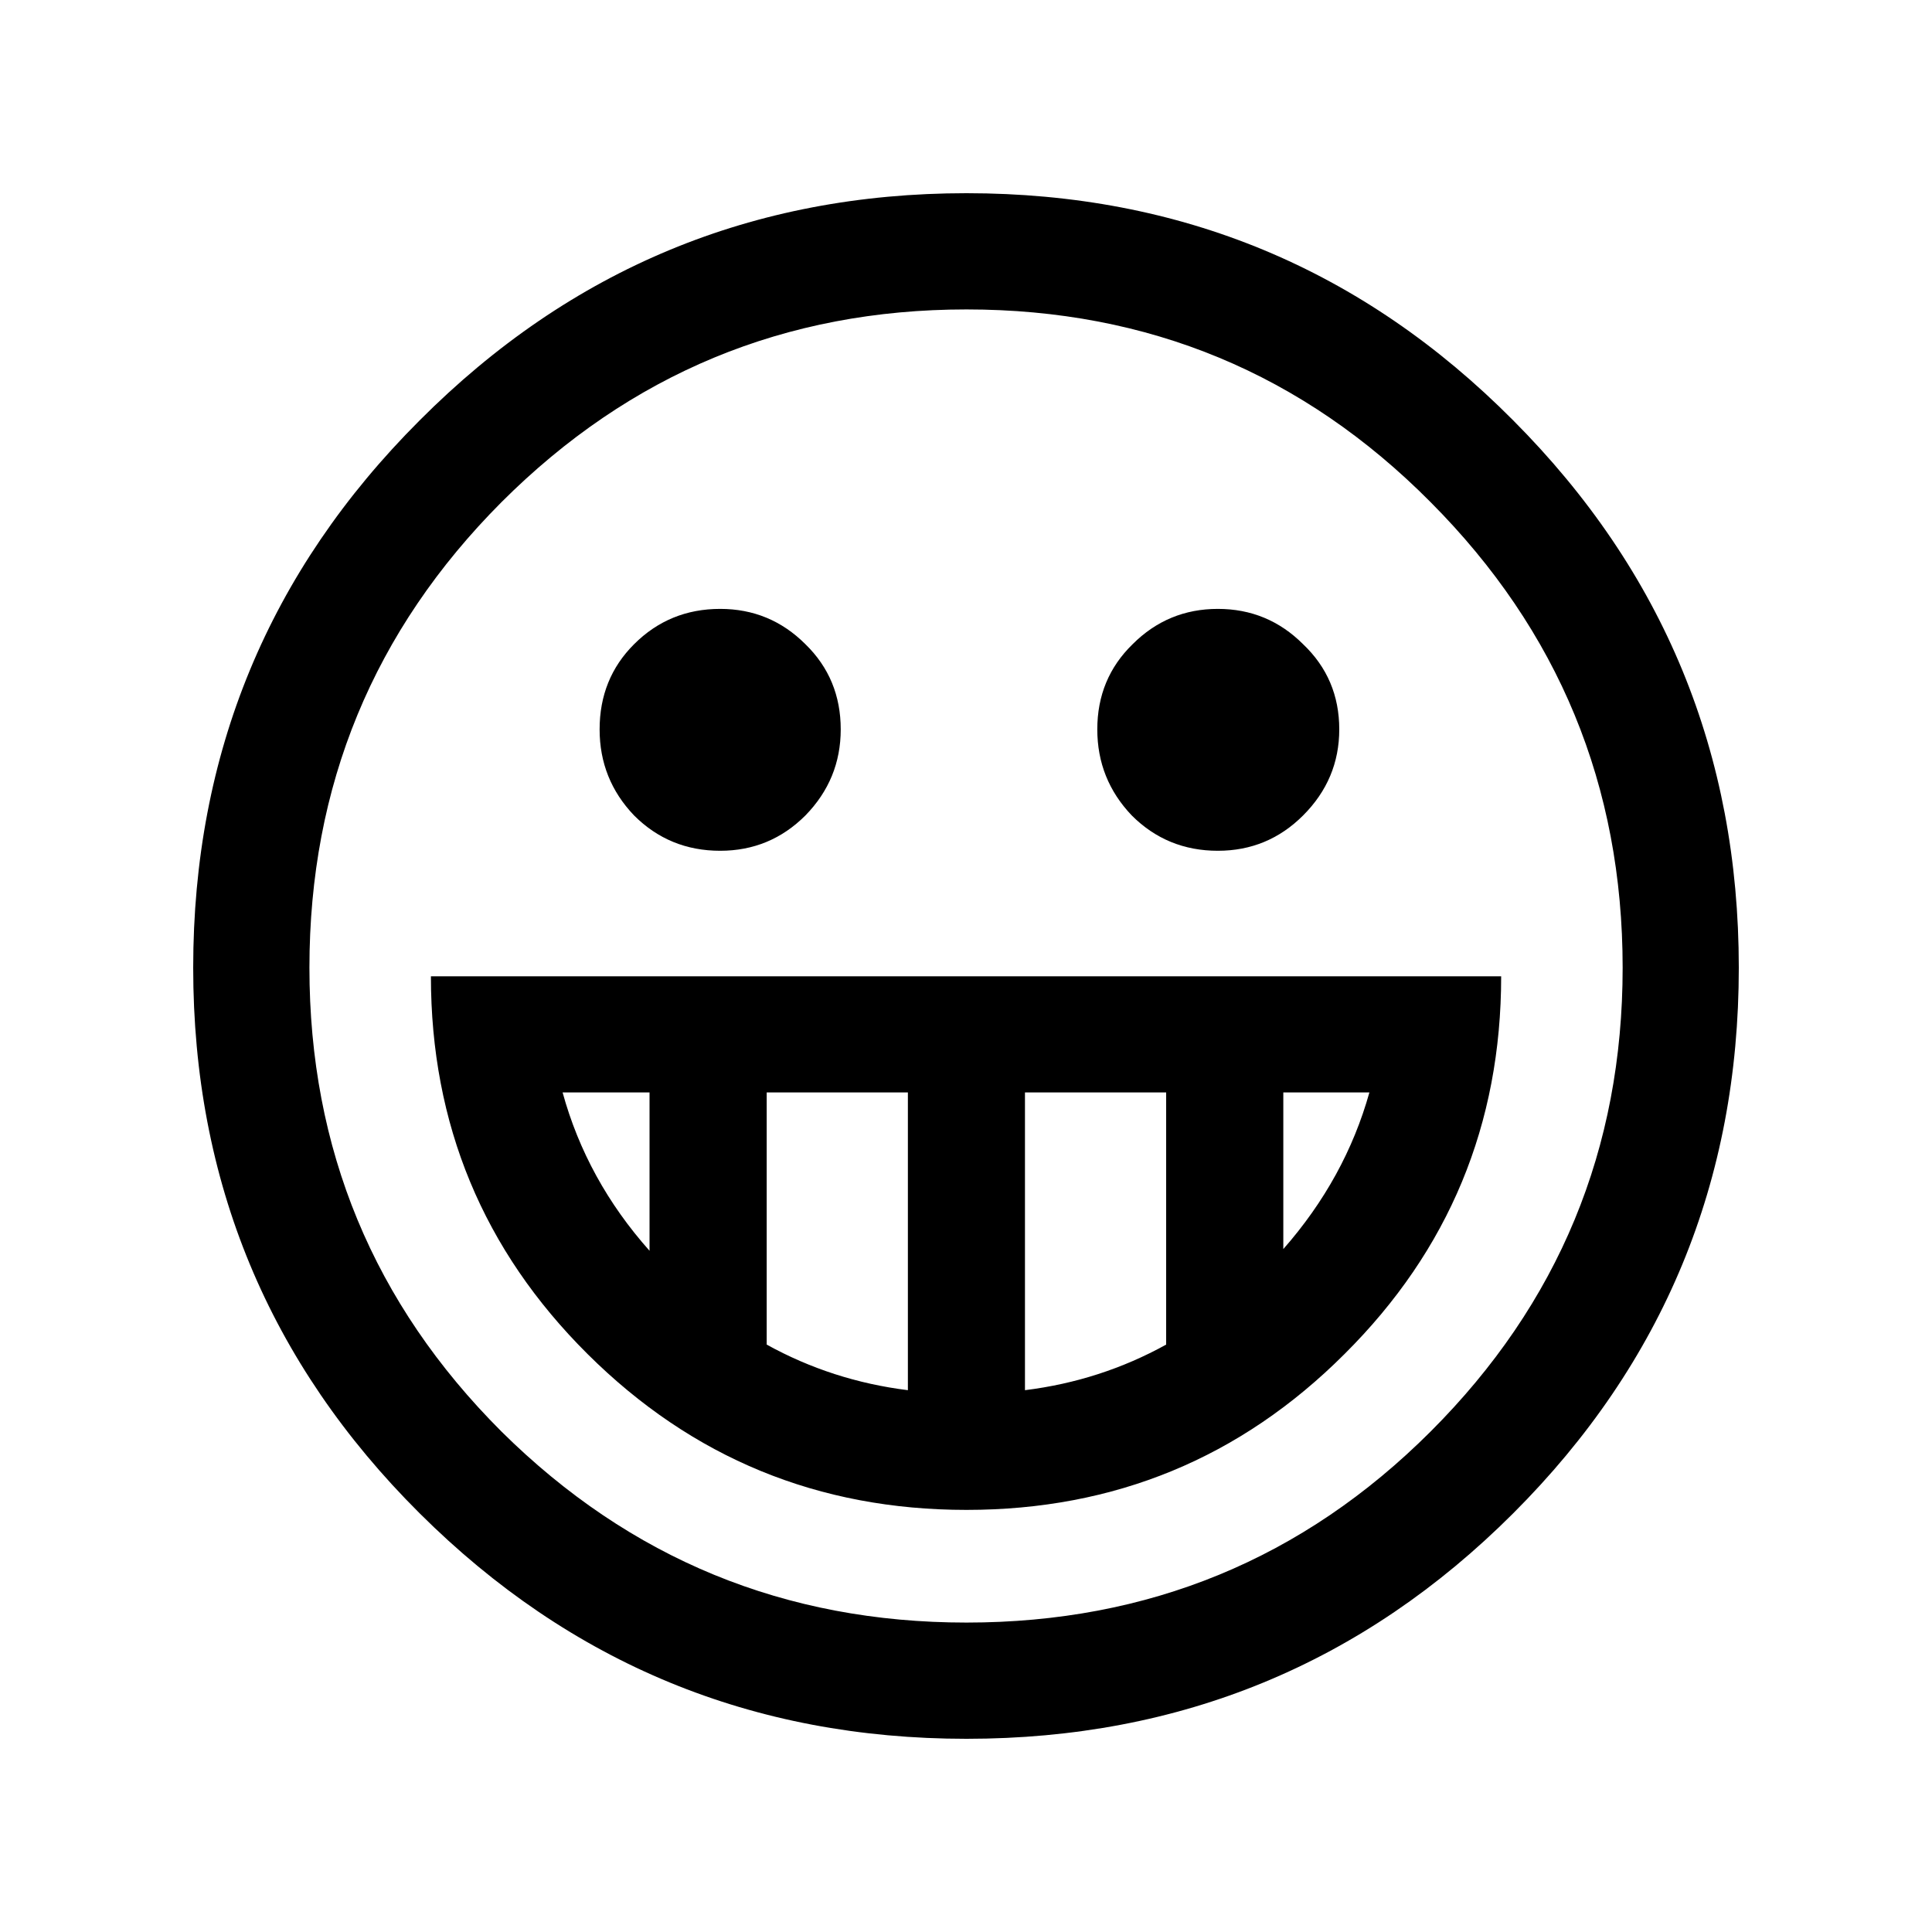 <svg xmlns:rdf="http://www.w3.org/1999/02/22-rdf-syntax-ns#" xmlns="http://www.w3.org/2000/svg" xml:space="preserve" height="25" width="25" version="1.1" xmlns:cc="http://creativecommons.org/ns#" xmlns:dc="http://purl.org/dc/elements/1.1/" viewBox="0 0 25 25"><path d="m7.759 9.438q0-0.657 0.446-1.102 0.457-0.457 1.114-0.457 0.646 0 1.103 0.457 0.457 0.445 0.457 1.102 0 0.646-0.457 1.114-0.457 0.457-1.103 0.457-0.657 0-1.114-0.457-0.446-0.467-0.446-1.113zm6.44 0q0-0.657 0.457-1.102 0.457-0.457 1.103-0.457 0.646 0 1.103 0.457 0.468 0.445 0.468 1.102 0 0.646-0.468 1.114-0.457 0.457-1.103 0.457-0.657 0-1.114-0.457-0.446-0.468-0.446-1.114zm-10.195 3.084q0 3.519 2.485 6.002 2.496 2.472 6.017 2.472 3.532 0 6.006-2.472 2.485-2.483 2.485-6.002 0-3.53-2.485-6.024-2.474-2.494-6.006-2.494-3.521 0-6.017 2.494-2.485 2.494-2.485 6.024zm-1.504 0q0-4.154 2.93-7.082 2.93-2.94 7.076-2.94 4.156 0 7.075 2.94 2.919 2.929 2.919 7.082 0 4.143-2.919 7.06-2.919 2.918-7.075 2.918-4.145 0-7.076-2.918-2.93-2.917-2.93-7.06zm3.075 0.111h13.85q0 2.873-2.028 4.889-2.017 2.016-4.891 2.016t-4.902-2.016q-2.028-2.016-2.028-4.889zm7.688 5.356q0.981-0.122 1.827-0.59v-3.263h-1.827v3.853zm-1.515 0v-3.853h-1.827v3.263q0.847 0.468 1.827 0.59zm4.858-1.826q0.802-0.913 1.114-2.027h-1.114v2.027zm-8.201 0.022v-2.049h-1.125q0.312 1.136 1.125 2.049z"/><rect height="25" width="25" y="0" x="0" fill="none"/></svg>
